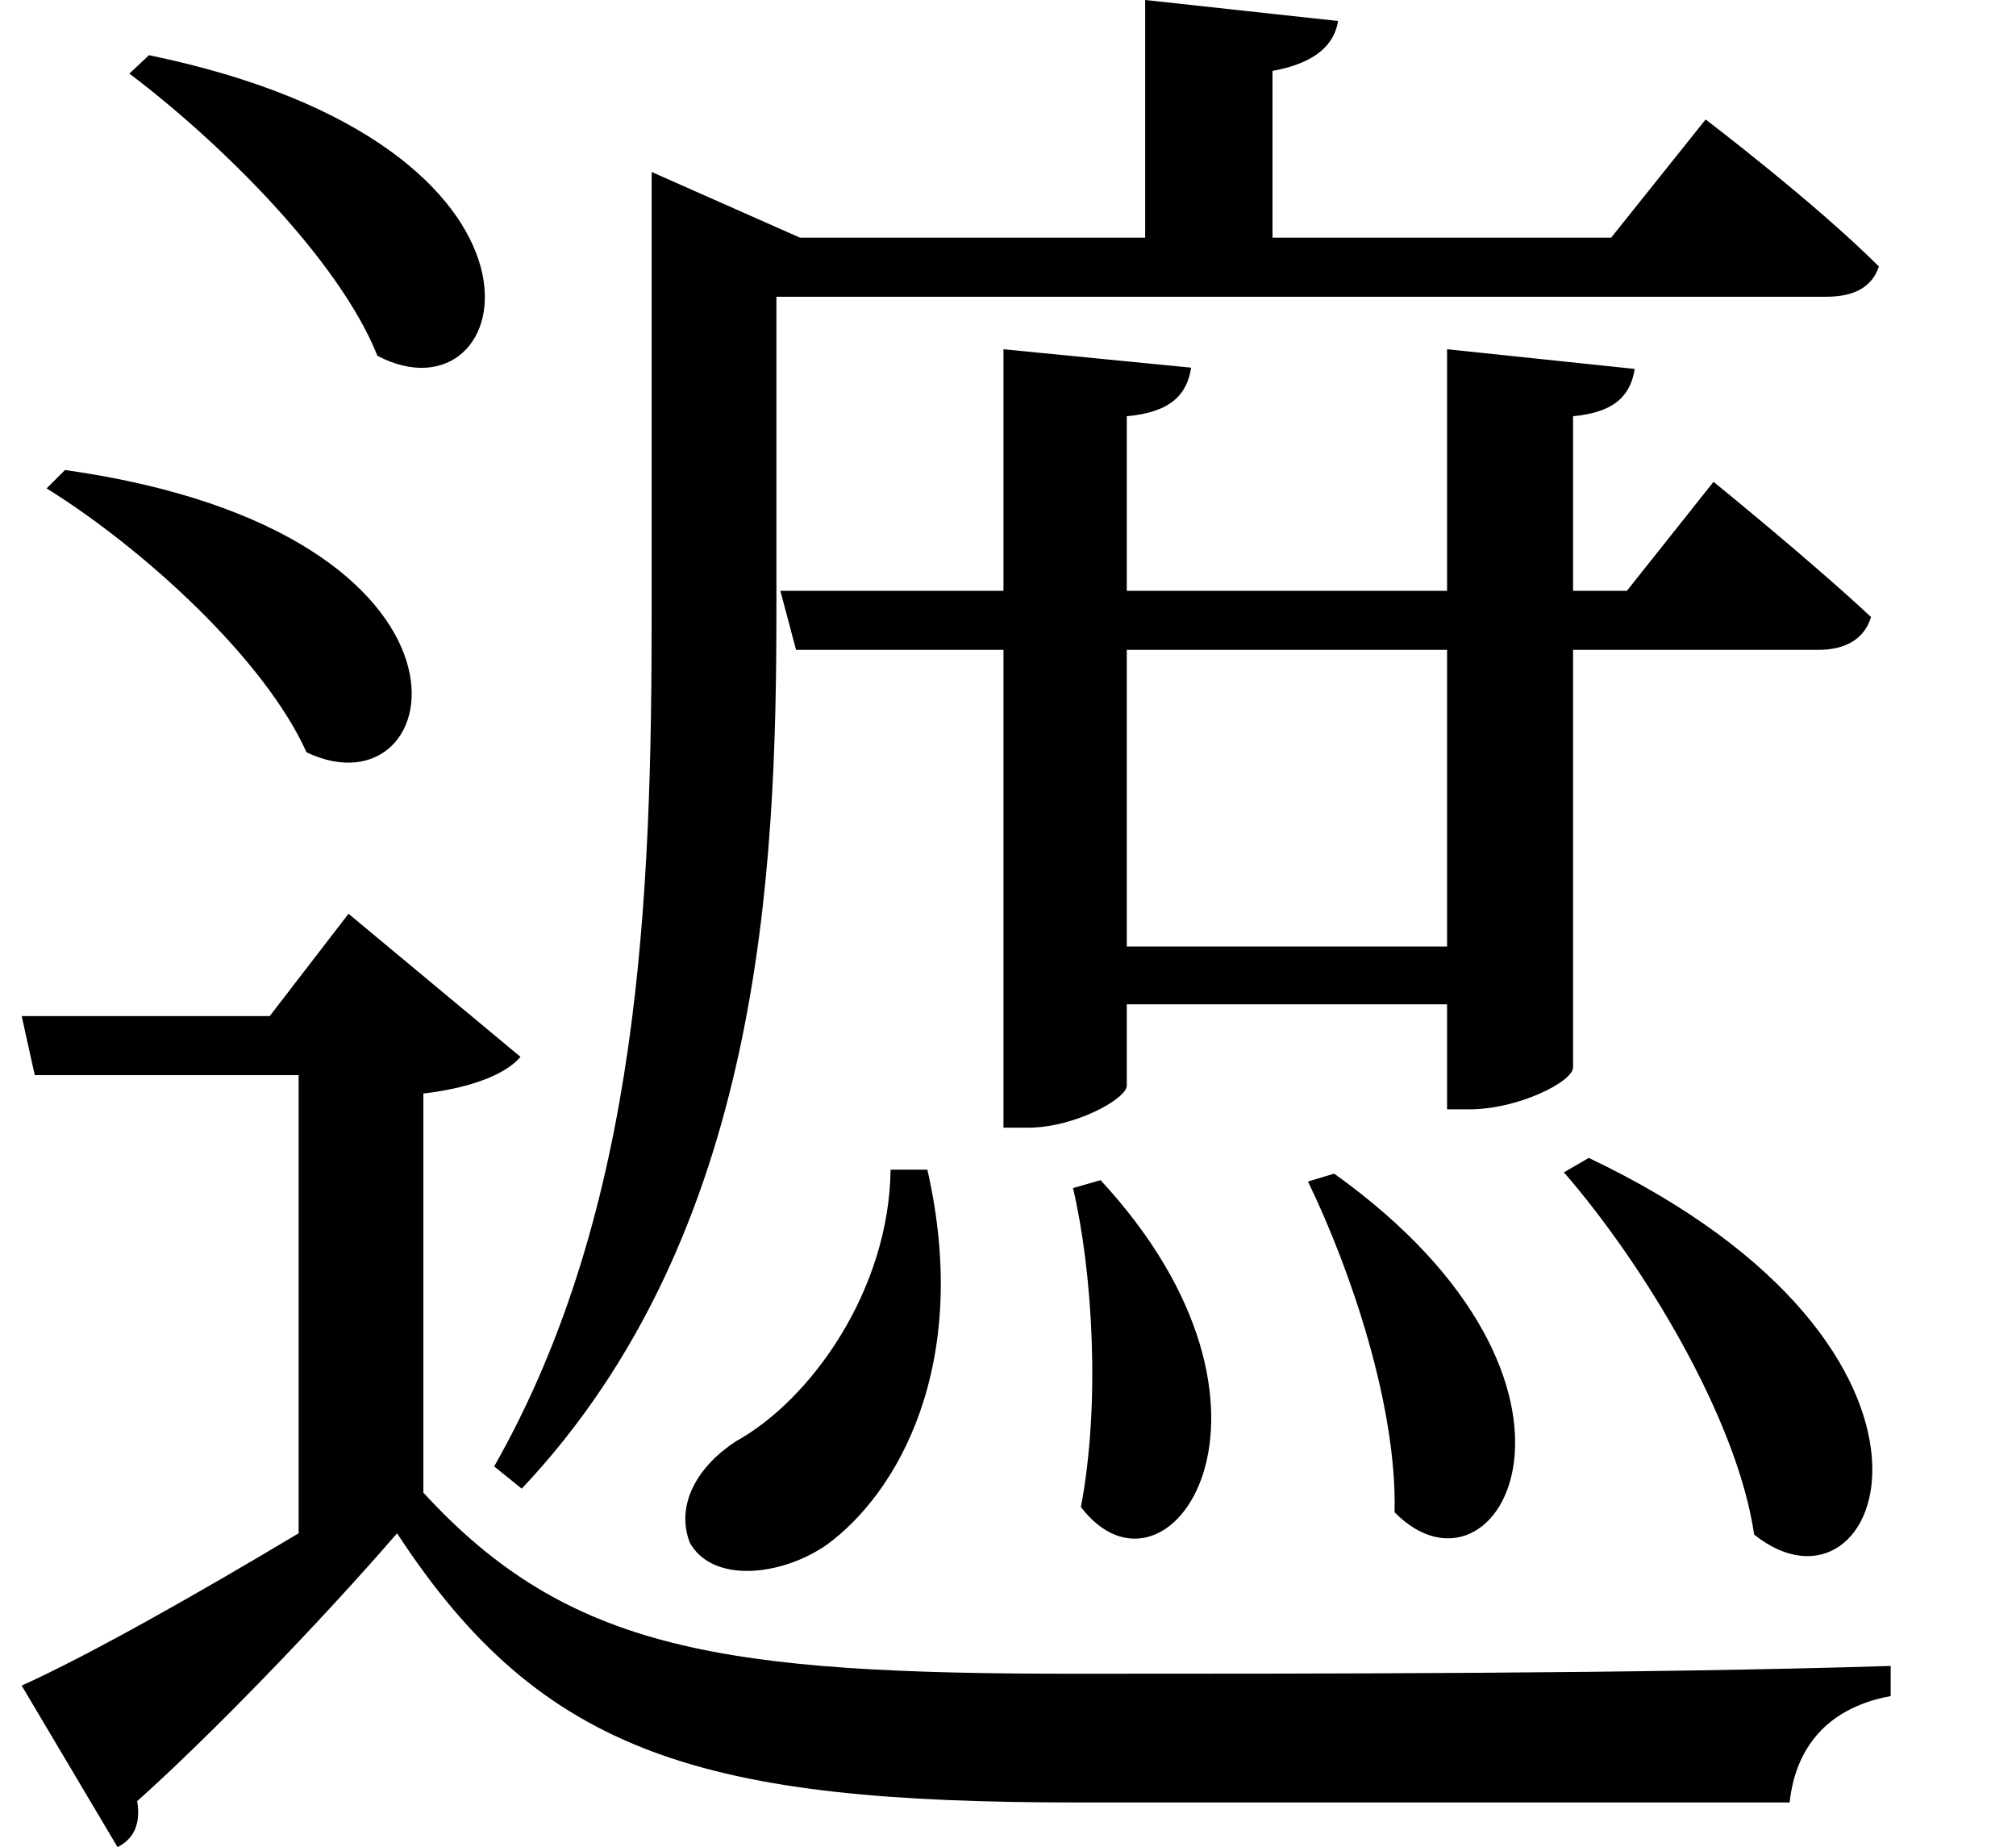 <svg height="21.984" viewBox="0 0 24 21.984" width="24" xmlns="http://www.w3.org/2000/svg">
<path d="M13.75,6.141 L13.422,6.047 C13.656,5.047 13.75,3.484 13.516,2.25 C14.547,0.906 16.297,3.391 13.75,6.141 Z M16.531,6.219 L16.219,6.125 C16.734,5.062 17.281,3.438 17.25,2.188 C18.484,0.938 20.047,3.703 16.531,6.219 Z M19.562,6.406 L19.266,6.234 C20.203,5.156 21.328,3.312 21.531,1.922 C23.062,0.703 24.391,4.109 19.562,6.406 Z M11.25,6.266 C11.234,4.844 10.312,3.531 9.406,3.031 C8.953,2.734 8.688,2.281 8.859,1.828 C9.125,1.344 9.938,1.422 10.484,1.797 C11.328,2.406 12.219,3.938 11.688,6.266 Z M2.422,19.531 L2.188,19.312 C3.266,18.5 4.688,17.094 5.141,15.953 C6.812,15.078 7.656,18.453 2.422,19.531 Z M1.422,14.594 L1.203,14.375 C2.359,13.656 3.797,12.344 4.297,11.234 C6,10.422 6.719,13.844 1.422,14.594 Z M17.875,16.031 L17.875,13.156 L14.062,13.156 L14.062,15.234 C14.594,15.281 14.781,15.5 14.828,15.812 L12.594,16.031 L12.594,13.156 L9.938,13.156 L10.125,12.453 L12.594,12.453 L12.594,6.766 L12.891,6.766 C13.438,6.766 14.062,7.109 14.062,7.266 L14.062,8.234 L17.875,8.234 L17.875,6.984 L18.141,6.984 C18.719,6.984 19.375,7.312 19.375,7.484 L19.375,12.453 L22.297,12.453 C22.609,12.453 22.844,12.578 22.922,12.844 C22.203,13.516 21.047,14.453 21.047,14.453 L20.016,13.156 L19.375,13.156 L19.375,15.234 C19.891,15.281 20.062,15.5 20.109,15.797 Z M14.062,8.922 L14.062,12.453 L17.875,12.453 L17.875,8.922 Z M8.406,17.359 L8.406,12.938 C8.406,9.531 8.281,5.812 6.531,2.734 L6.859,2.469 C9.719,5.5 9.891,9.812 9.891,12.938 L9.891,16.656 L22.391,16.656 C22.734,16.656 22.938,16.781 23.016,17.016 C22.25,17.781 20.953,18.766 20.953,18.766 L19.828,17.359 L15.797,17.359 L15.797,19.344 C16.312,19.438 16.531,19.656 16.578,19.938 L14.281,20.188 L14.281,17.359 L10.172,17.359 L8.406,18.141 Z M5.688,7.172 C6.344,7.25 6.703,7.438 6.844,7.609 L4.797,9.312 L3.859,8.094 L0.906,8.094 L1.062,7.391 L4.203,7.391 L4.203,1.938 C3,1.219 1.734,0.5 0.906,0.125 L2.047,-1.797 C2.234,-1.703 2.328,-1.531 2.281,-1.25 C3.141,-0.484 4.484,0.906 5.375,1.938 C7.109,-0.719 9.047,-1.266 13.484,-1.266 C16.203,-1.266 19.531,-1.266 21.953,-1.266 C22.031,-0.547 22.469,-0.125 23.156,0 L23.156,0.359 C20.203,0.266 16.312,0.266 13.469,0.266 C9.266,0.266 7.422,0.531 5.688,2.422 Z" transform="translate(-0.648, 20.188) scale(1, -1)"/>
</svg>